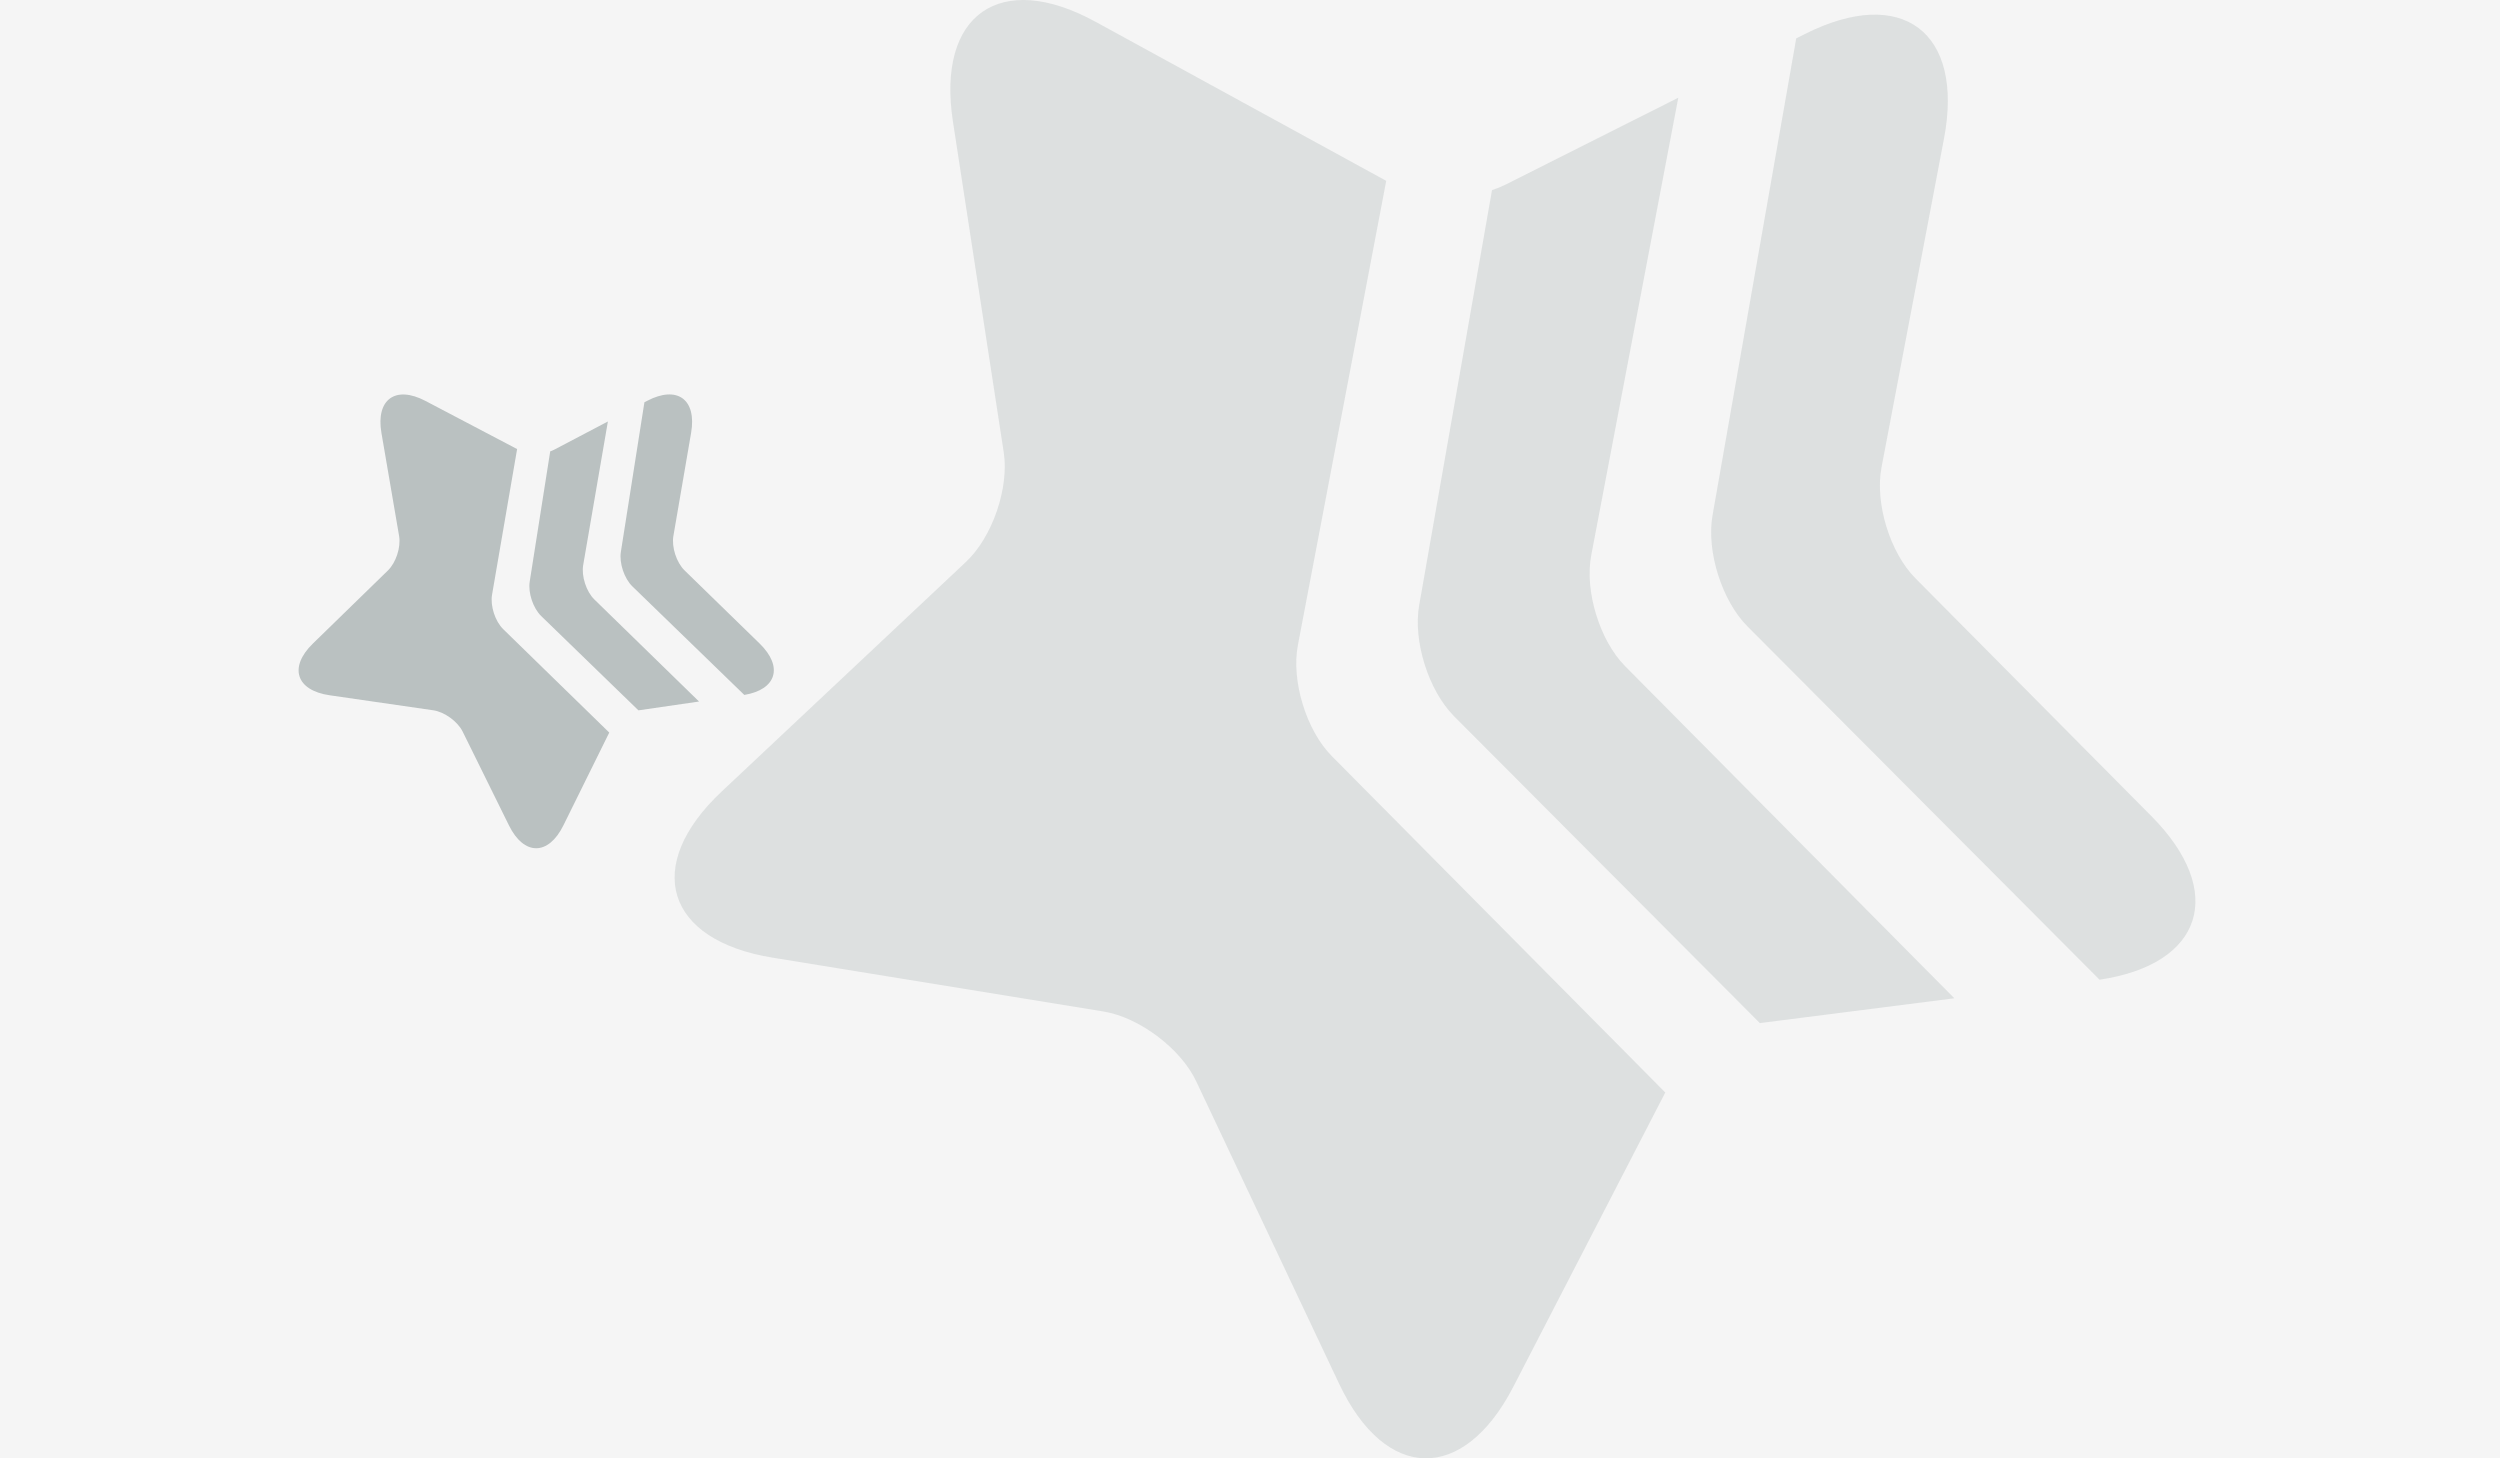 <?xml version="1.0" encoding="UTF-8" standalone="no"?>
<svg width="1200px" height="700px" viewBox="0 0 1200 700" version="1.1" xmlns="http://www.w3.org/2000/svg"
     xmlns:sketch="http://www.bohemiancoding.com/sketch/ns">
    <!-- Generator: Sketch 3.2.2 (9983) - http://www.bohemiancoding.com/sketch -->
    <title>Rectangle 1 + Star 1</title>
    <desc>Created with Sketch.</desc>
    <defs>
        <filter x="-50%" y="-50%" width="200%" height="200%" filterUnits="objectBoundingBox" id="filter-1">
            <feGaussianBlur stdDeviation="8" in="SourceGraphic" result="blur"></feGaussianBlur>
        </filter>
        <filter x="-50%" y="-50%" width="200%" height="200%" filterUnits="objectBoundingBox" id="filter-2">
            <feGaussianBlur stdDeviation="20.071" in="SourceGraphic" result="blur"></feGaussianBlur>
        </filter>
    </defs>
    <g id="Page-1" stroke="none" stroke-width="1" fill="none" fill-rule="evenodd" sketch:type="MSPage">
        <g id="Rectangle-1-+-Star-1" sketch:type="MSLayerGroup">
            <rect id="Rectangle-1" fill="#F5F5F5" sketch:type="MSShapeGroup" x="0" y="0" width="1200" height="700"></rect>
            <g id="Star-1" transform="translate(107, 147)" filter="url(#filter-1)" fill-opacity="0.494" fill="#7F8C8D" sketch:type="MSShapeGroup">
                <g id="Page-1">
                    <g id="1024">
                        <g id="the-star" transform="translate(140.736, 143.453) rotate(252) translate(-140.736, -143.453) translate(25.736, 33.453)">
                            <g id="Group" transform="translate(0.507, 0.541)">
                                <g id="Star-1" transform="translate(0, 0)">
                                    <path d="M39.643,200.306 C37.305,215.832 46.684,222.374 60.867,214.91 L105.334,191.513 C110.14,188.985 117.928,188.985 122.732,191.513 L167.199,214.91 C181.606,222.491 191.056,215.62 188.304,199.564 L188.055,198.11 L123.245,165.168 C118.408,162.71 110.597,162.774 105.8,165.311 L39.643,200.306 L39.643,200.306 L39.643,200.306 Z M43.344,178.664 L48.255,150.002 C48.273,149.898 48.29,149.793 48.305,149.687 L48.305,149.687 L105.761,119.295 C110.559,116.758 118.369,116.694 123.206,119.152 L179.618,147.825 C179.629,148.578 179.692,149.307 179.811,150.002 L184.711,178.595 L122.845,146.028 C118.045,143.5 110.256,143.497 105.453,146.021 L43.344,178.664 L43.344,178.664 Z M42.495,133.074 L6.904,98.352 C-4.752,86.981 -1.139,75.863 14.969,73.52 L64.681,66.29 C70.052,65.509 76.353,60.929 78.753,56.061 L100.989,10.968 C108.193,-3.641 119.872,-3.642 127.077,10.968 L149.313,56.061 C151.714,60.929 158.012,65.509 163.385,66.29 L213.097,73.52 C229.208,75.863 232.82,86.979 221.162,98.352 L185.586,133.06 L122.807,100.012 C118.006,97.484 110.218,97.481 105.414,100.005 L42.495,133.074 L42.495,133.074 Z" id="path-1"></path>
                                </g>
                            </g>
                        </g>
                    </g>
                </g>
            </g>
            <path d="M1007.787,470.261 C1057.499,462.892 1068.744,428.094 1032.628,391.693 L919.401,277.578 C907.165,265.245 899.88,241.428 903.121,224.372 L933.124,66.503 C942.845,15.355 912.972,-7.122 866.4,16.306 L862.185,18.427 L822.004,247.436 C819.005,264.528 826.51,288.355 838.766,300.654 L1007.787,470.261 L1007.787,470.261 L1007.787,470.261 Z M938.083,479.177 L845.758,490.954 C845.422,490.997 845.085,491.045 844.747,491.096 L844.747,491.096 L697.955,343.797 C685.699,331.498 678.194,307.671 681.193,290.578 L716.167,91.248 C718.459,90.511 720.634,89.636 722.65,88.621 L805.581,46.902 L763.792,266.554 C760.549,283.599 767.826,307.422 780.048,319.751 L938.083,479.177 L938.083,479.177 Z M799.333,524.399 L726.362,665.712 C702.463,711.992 665.052,711.337 642.807,664.264 L574.159,518.992 C566.742,503.295 546.825,488.309 529.679,485.519 L370.852,459.678 C319.395,451.305 308.46,415.589 346.439,379.894 L463.651,269.729 C476.306,257.835 484.429,234.289 481.793,217.127 L457.402,58.335 C449.497,6.874 480.142,-14.568 525.862,10.451 L665.387,86.802 L622.981,309.696 C619.738,326.742 627.015,350.564 639.237,362.894 L799.333,524.399 L799.333,524.399 Z" id="path-1-2" fill-opacity="0.2" fill="#7F8C8D" filter="url(#filter-2)" sketch:type="MSShapeGroup"></path>
        </g>
    </g>
</svg>
